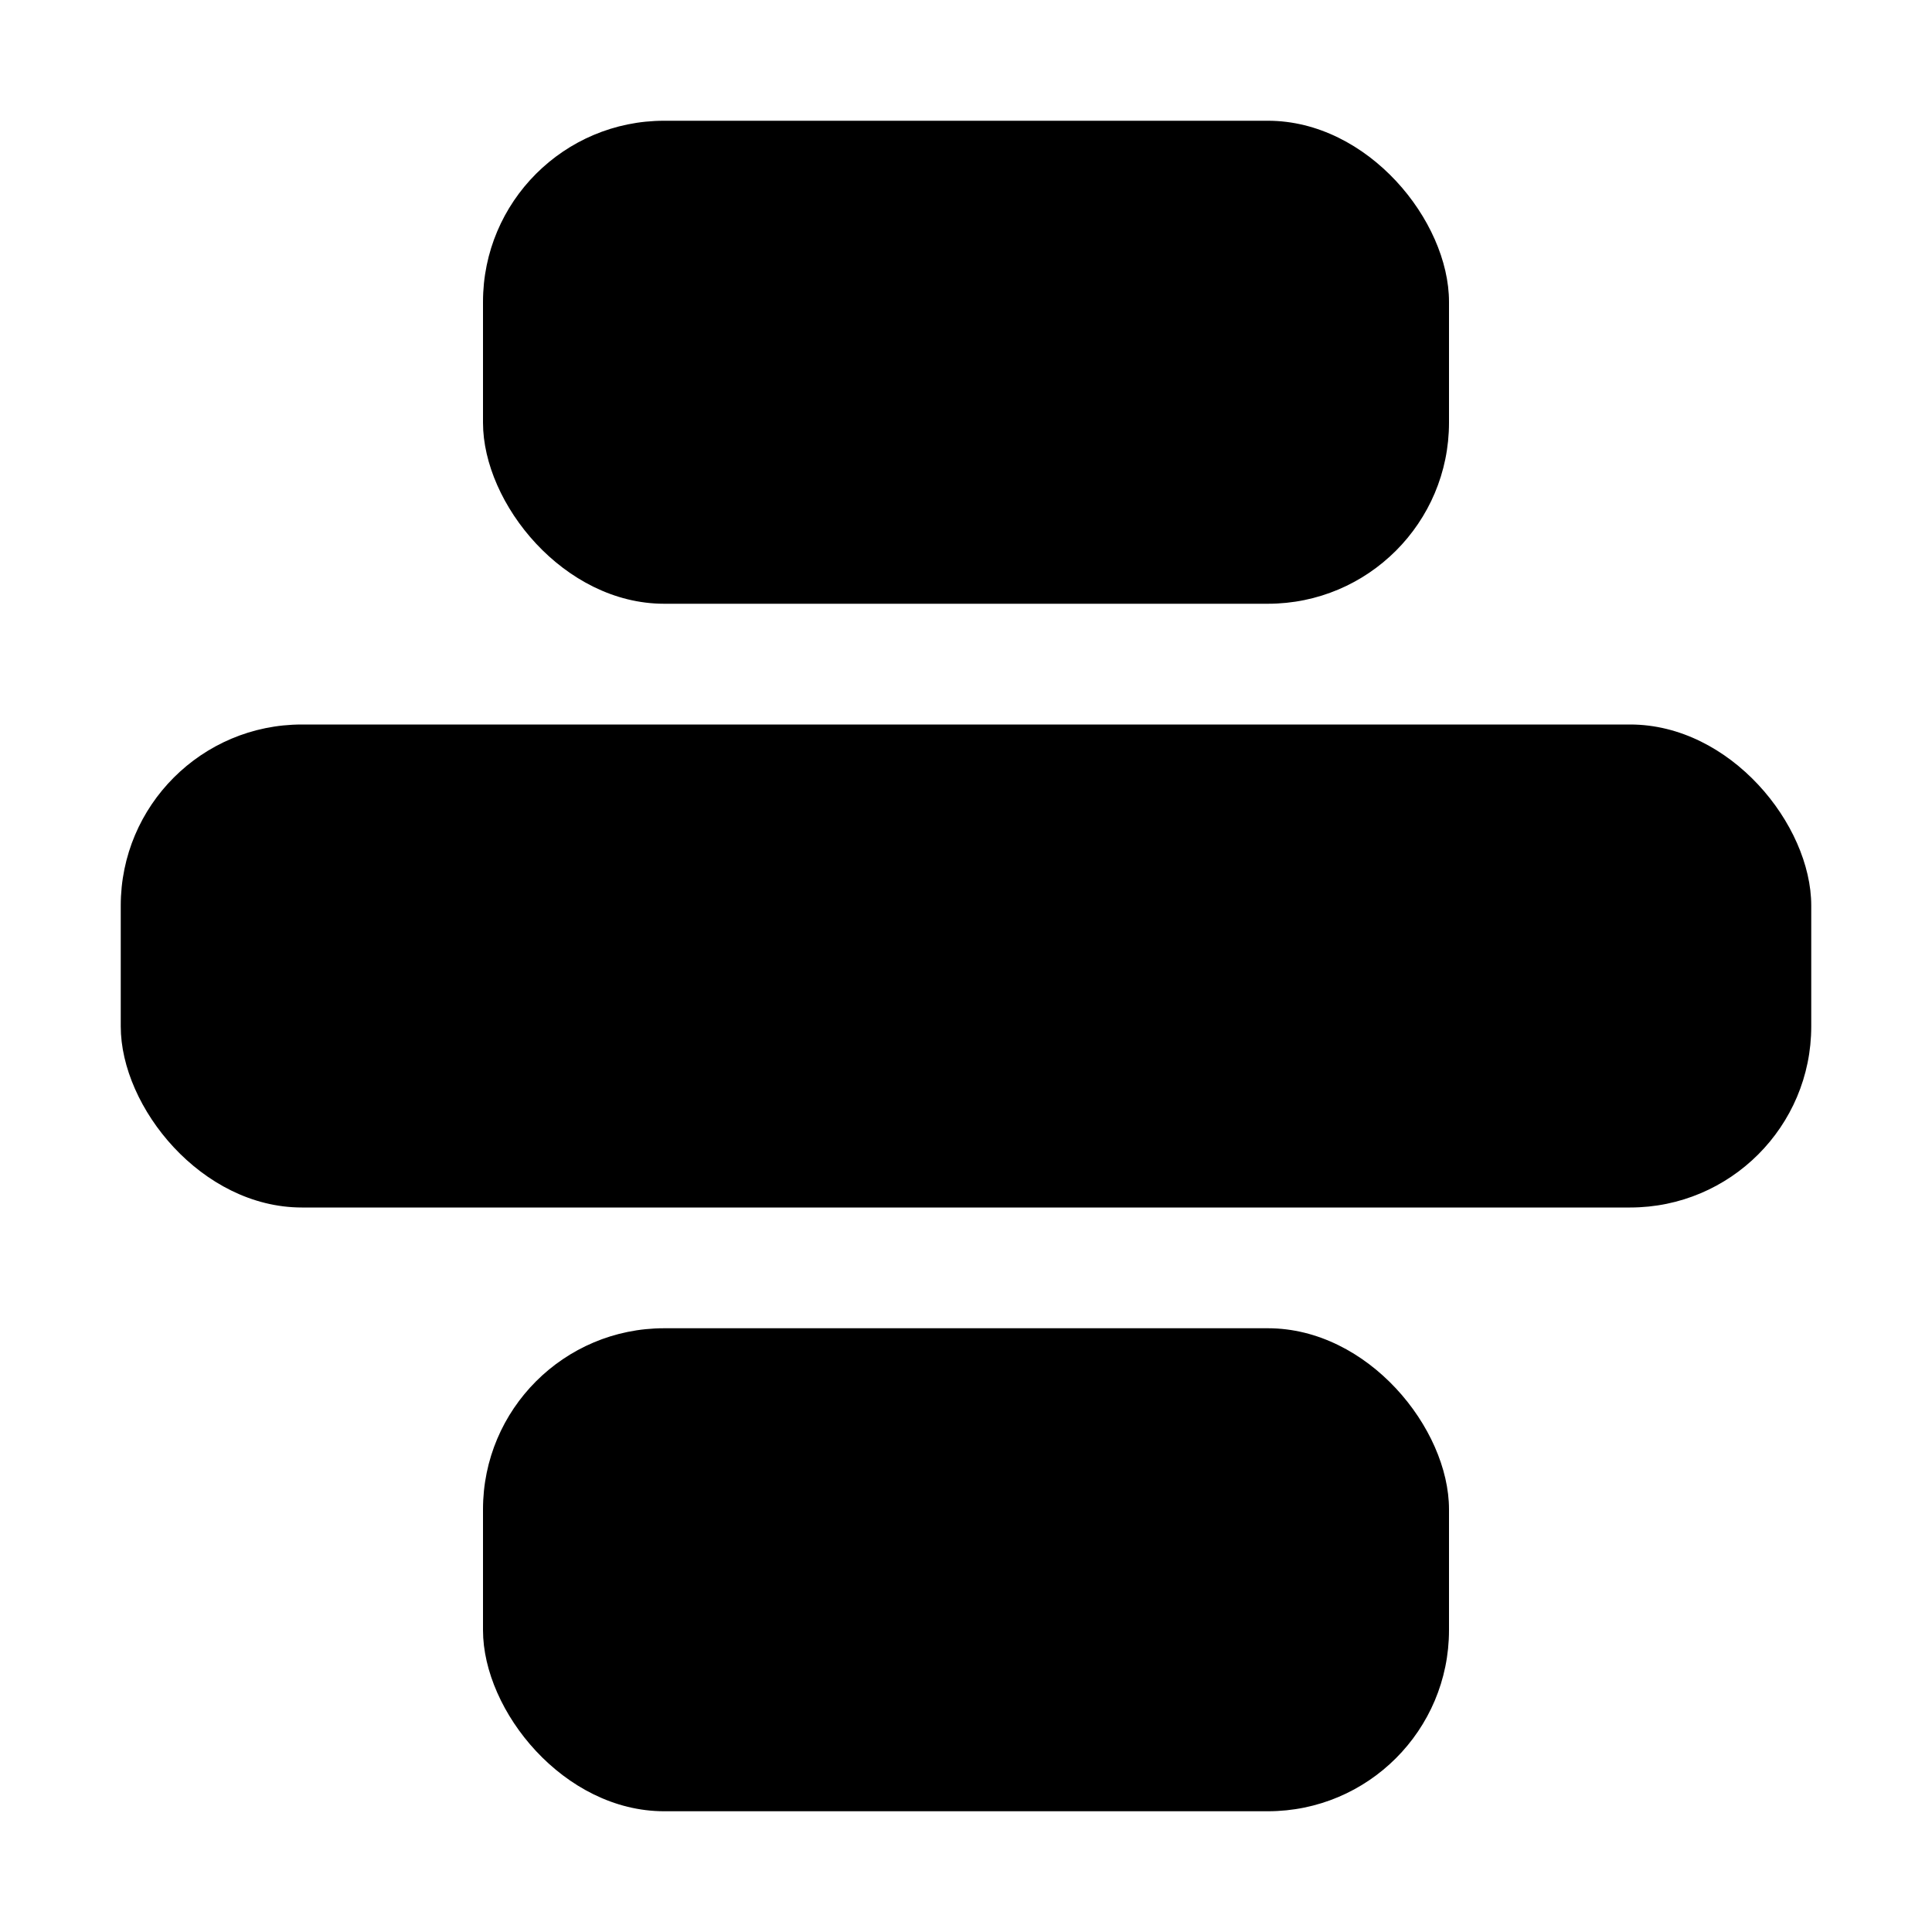 <svg width="16" height="16" viewBox="0 0 16 16" fill="none" xmlns="http://www.w3.org/2000/svg">
<rect x="1" y="6" width="14" height="4" rx="1.5" fill="black"/>
<rect x="4" y="11" width="8" height="4" rx="1.5" fill="black"/>
<rect x="4" y="1" width="8" height="4" rx="1.5" fill="black"/>
</svg>
